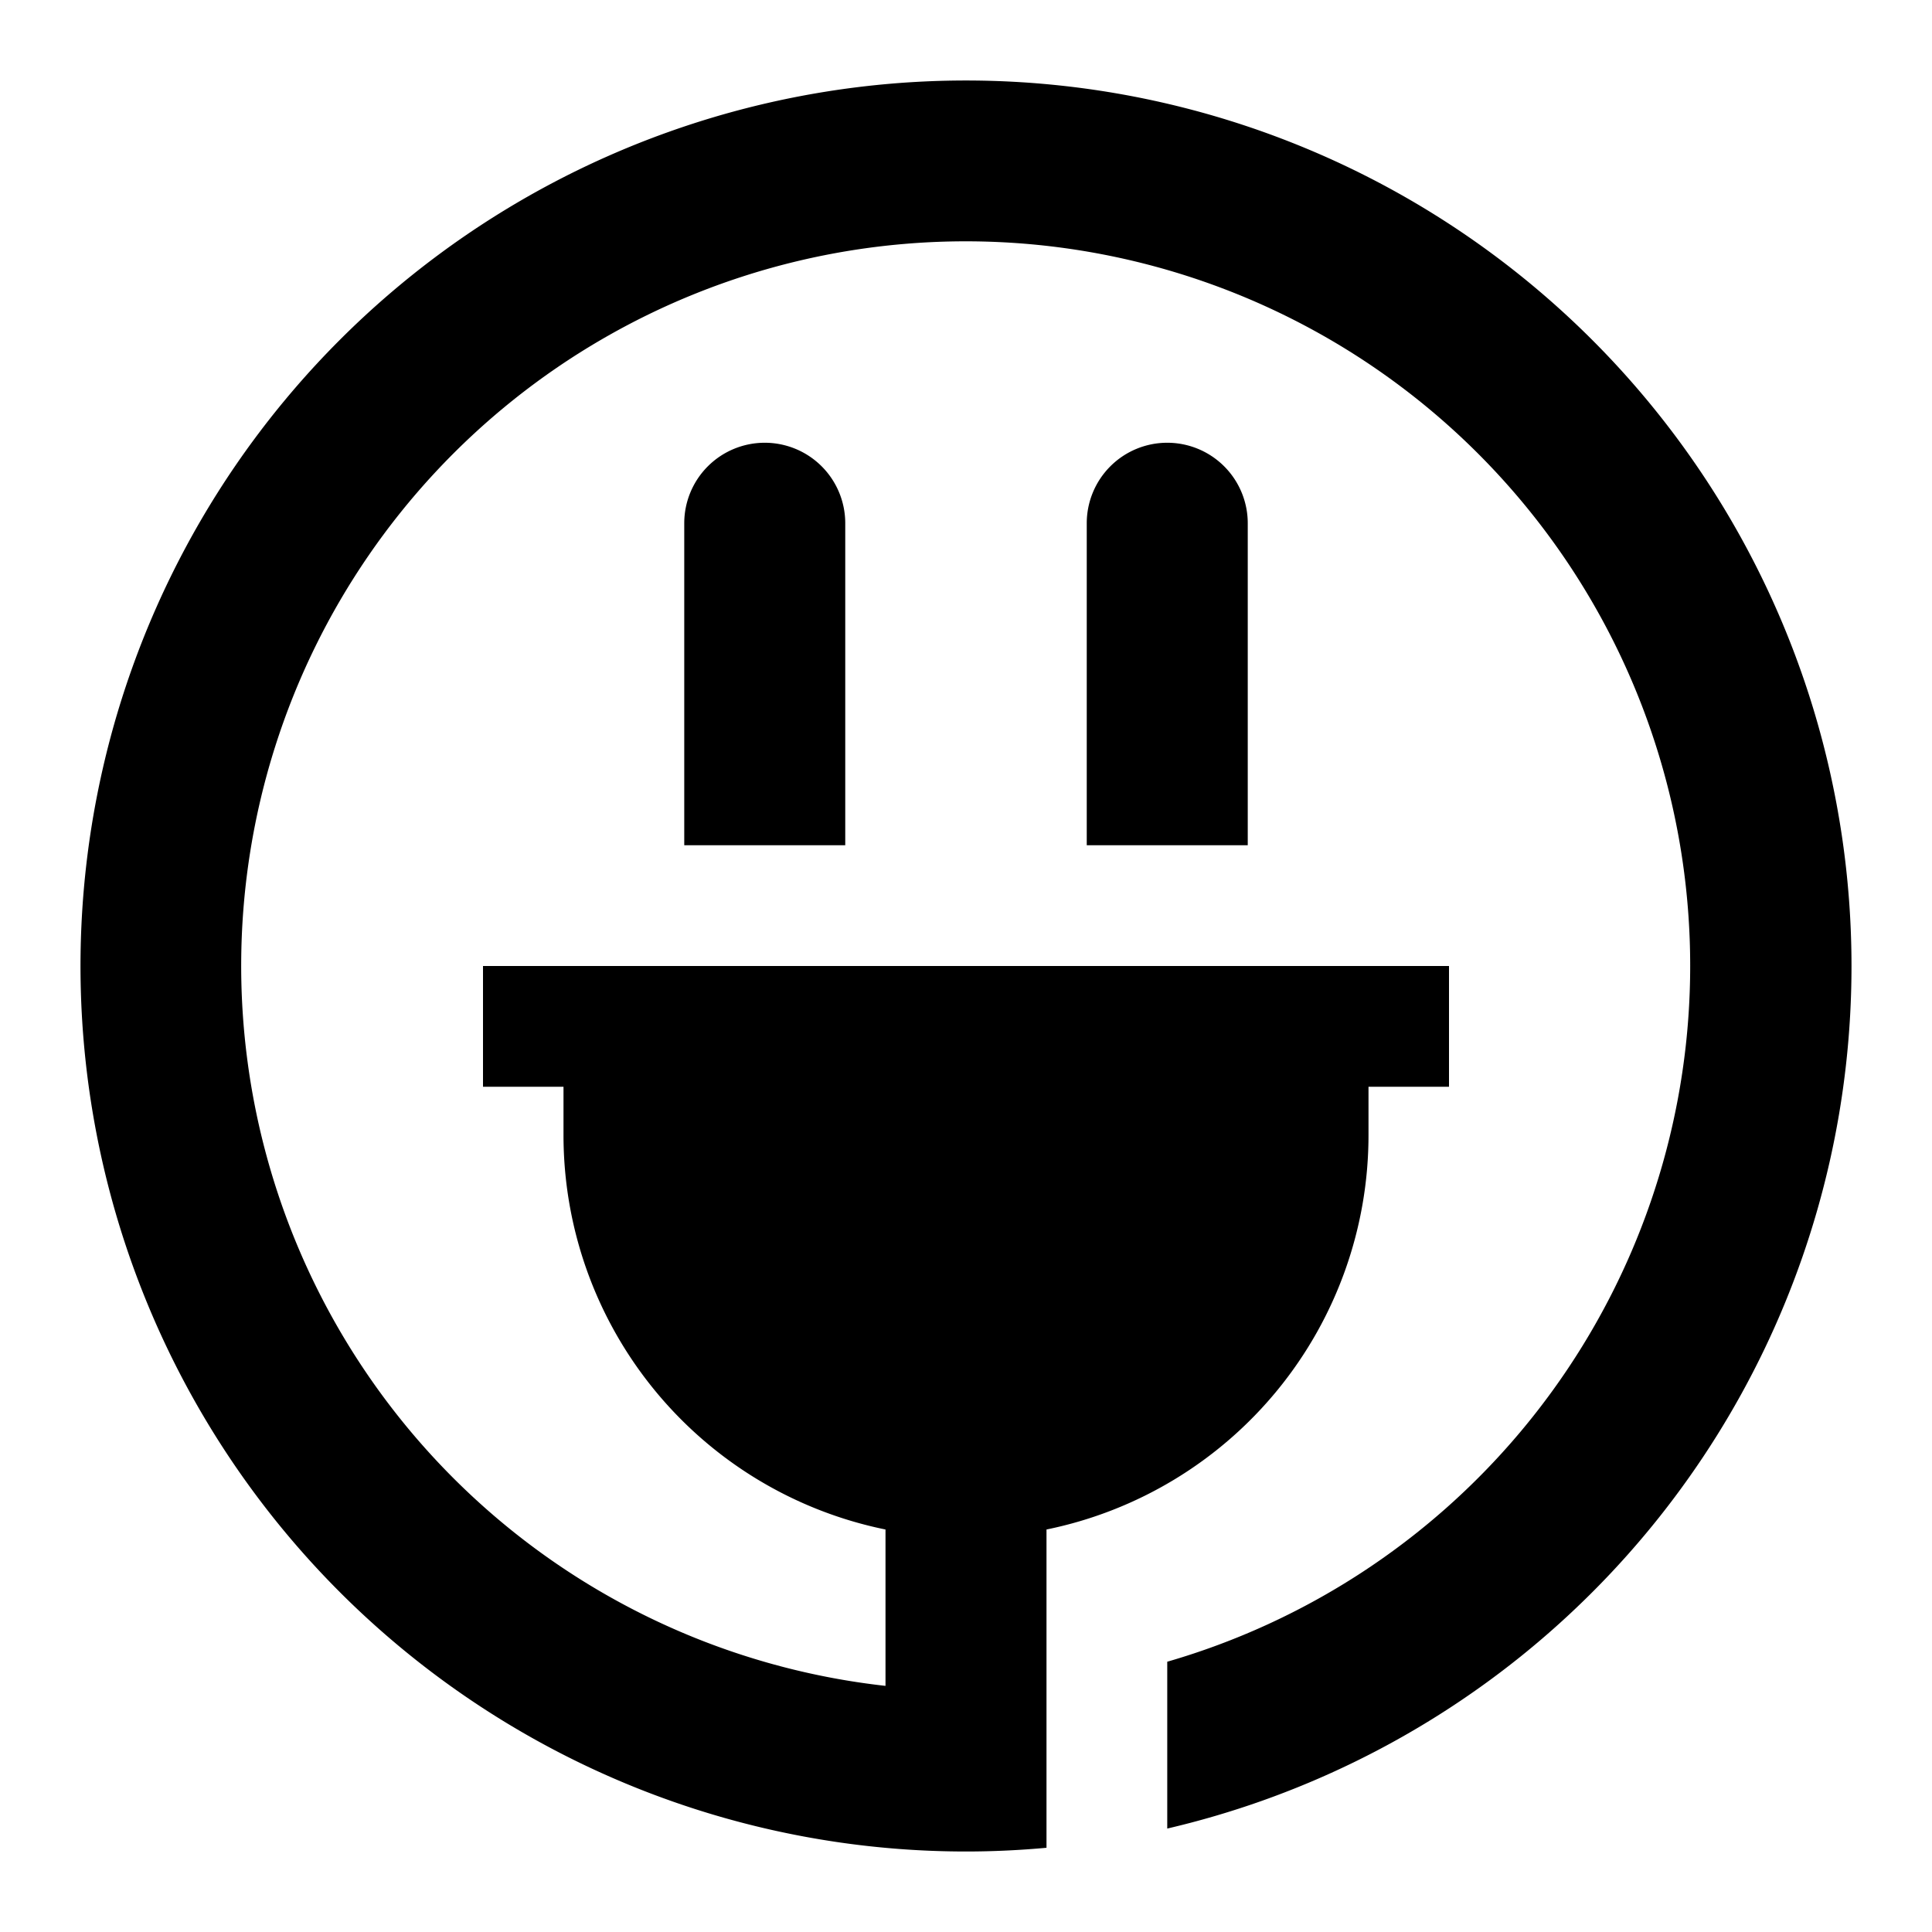 <svg id="Cloud" xmlns="http://www.w3.org/2000/svg" viewBox="0 0 192 192"><title>Electricity</title><path d="M184,96a88,88,0,0,1-68,85.72V165.14a72,72,0,1,0-28,2.4V152a40,40,0,0,1-32-39.2V108H48V96h96v12h-8v4.8A40,40,0,0,1,104,152v31.63c-2.64.24-5.3.37-8,.37a88,88,0,1,1,88-88ZM76,44a8,8,0,0,0-8,8V84H84V52A8,8,0,0,0,76,44Zm40,0a8,8,0,0,0-8,8V84h16V52A8,8,0,0,0,116,44Z"/></svg>
